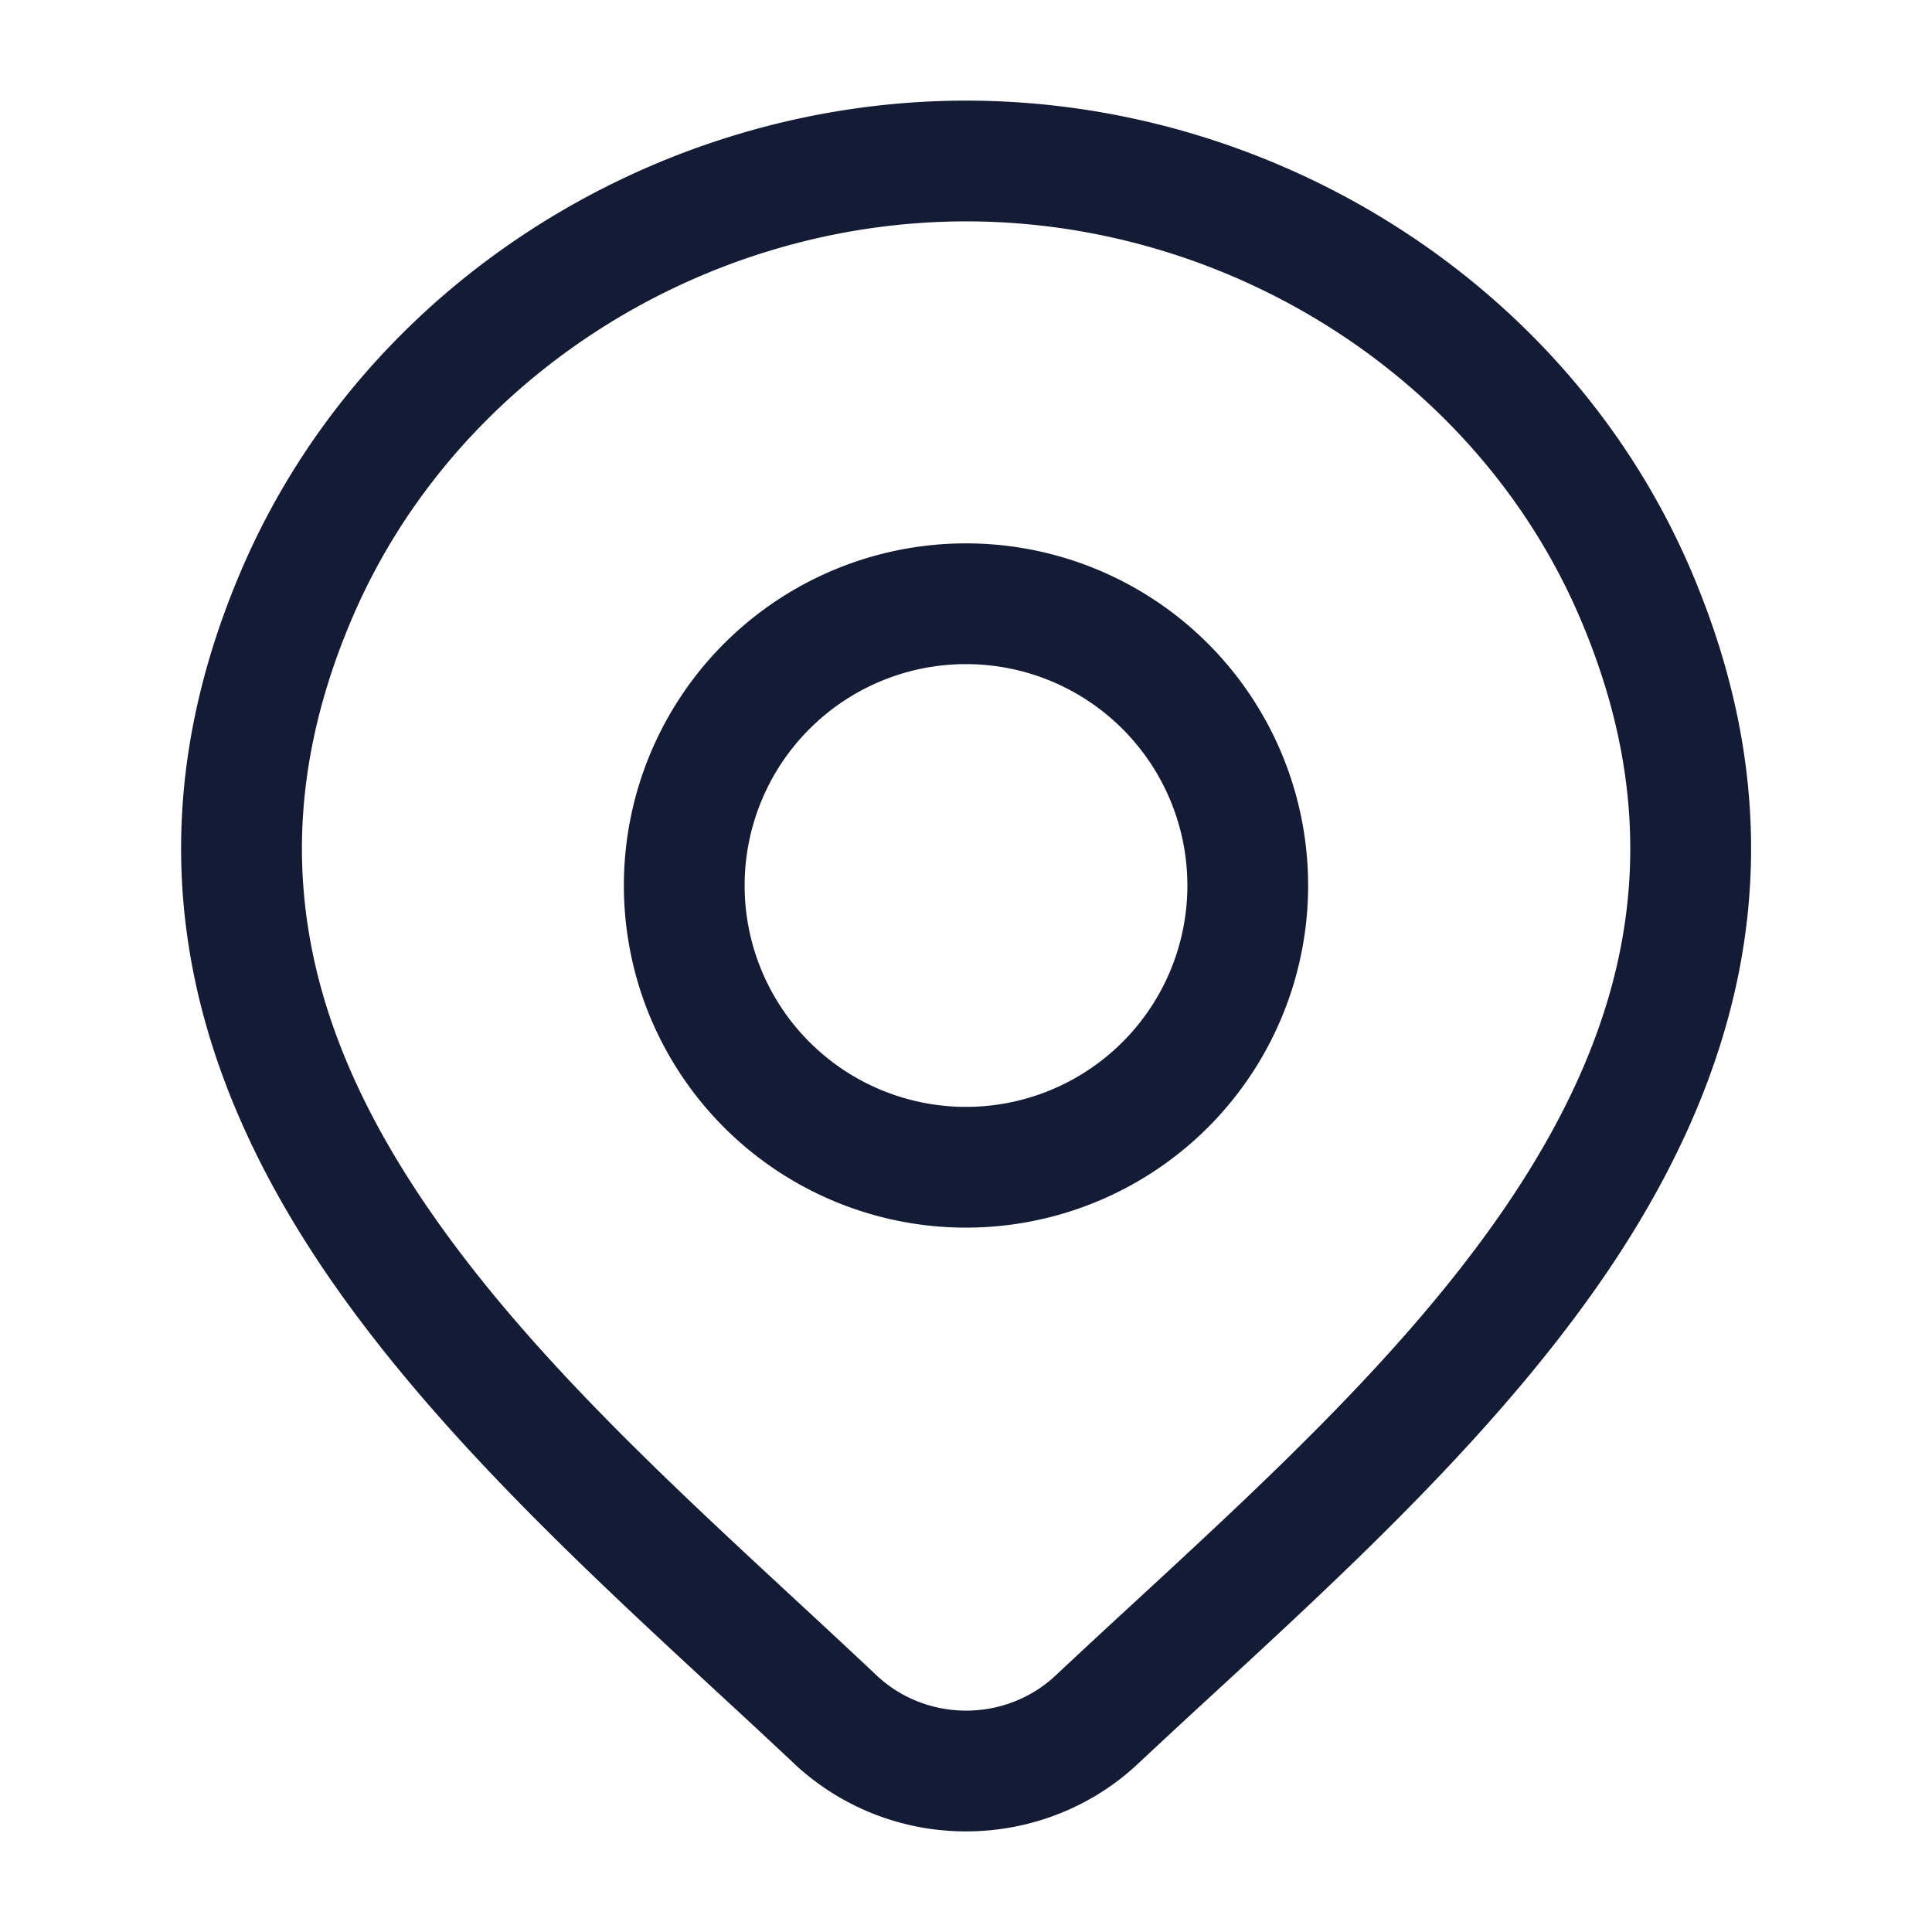 <svg xmlns="http://www.w3.org/2000/svg" width="24" height="24" fill="none"><path fill="#141B34" fill-rule="evenodd" d="M4.376 7.675c1.28-2.99 4.366-4.925 7.626-4.925 3.259 0 6.346 1.935 7.625 4.925 1.172 2.74.58 5.037-.82 7.16-1.218 1.844-3.002 3.49-4.755 5.107q-.477.439-.946.878c-.293.273-.688.43-1.104.43s-.812-.157-1.104-.43q-.5-.47-1.009-.94c-1.73-1.602-3.486-3.228-4.69-5.048-1.403-2.12-1.996-4.414-.823-7.157m7.626-6.425c-3.827 0-7.477 2.263-9.005 5.835-1.422 3.324-.652 6.152.95 8.574 1.315 1.986 3.231 3.759 4.96 5.358q.496.457.964.896l.001.002a3.12 3.12 0 0 0 2.13.835c.79 0 1.554-.297 2.129-.835q.441-.413.908-.842c1.748-1.61 3.691-3.401 5.02-5.412 1.6-2.425 2.367-5.256.947-8.576-1.528-3.572-5.178-5.835-9.004-5.835M9.25 11a2.75 2.75 0 1 1 5.5 0 2.75 2.75 0 0 1-5.5 0M12 6.75a4.25 4.25 0 1 0 0 8.5 4.25 4.25 0 0 0 0-8.5" clip-rule="evenodd"/></svg>